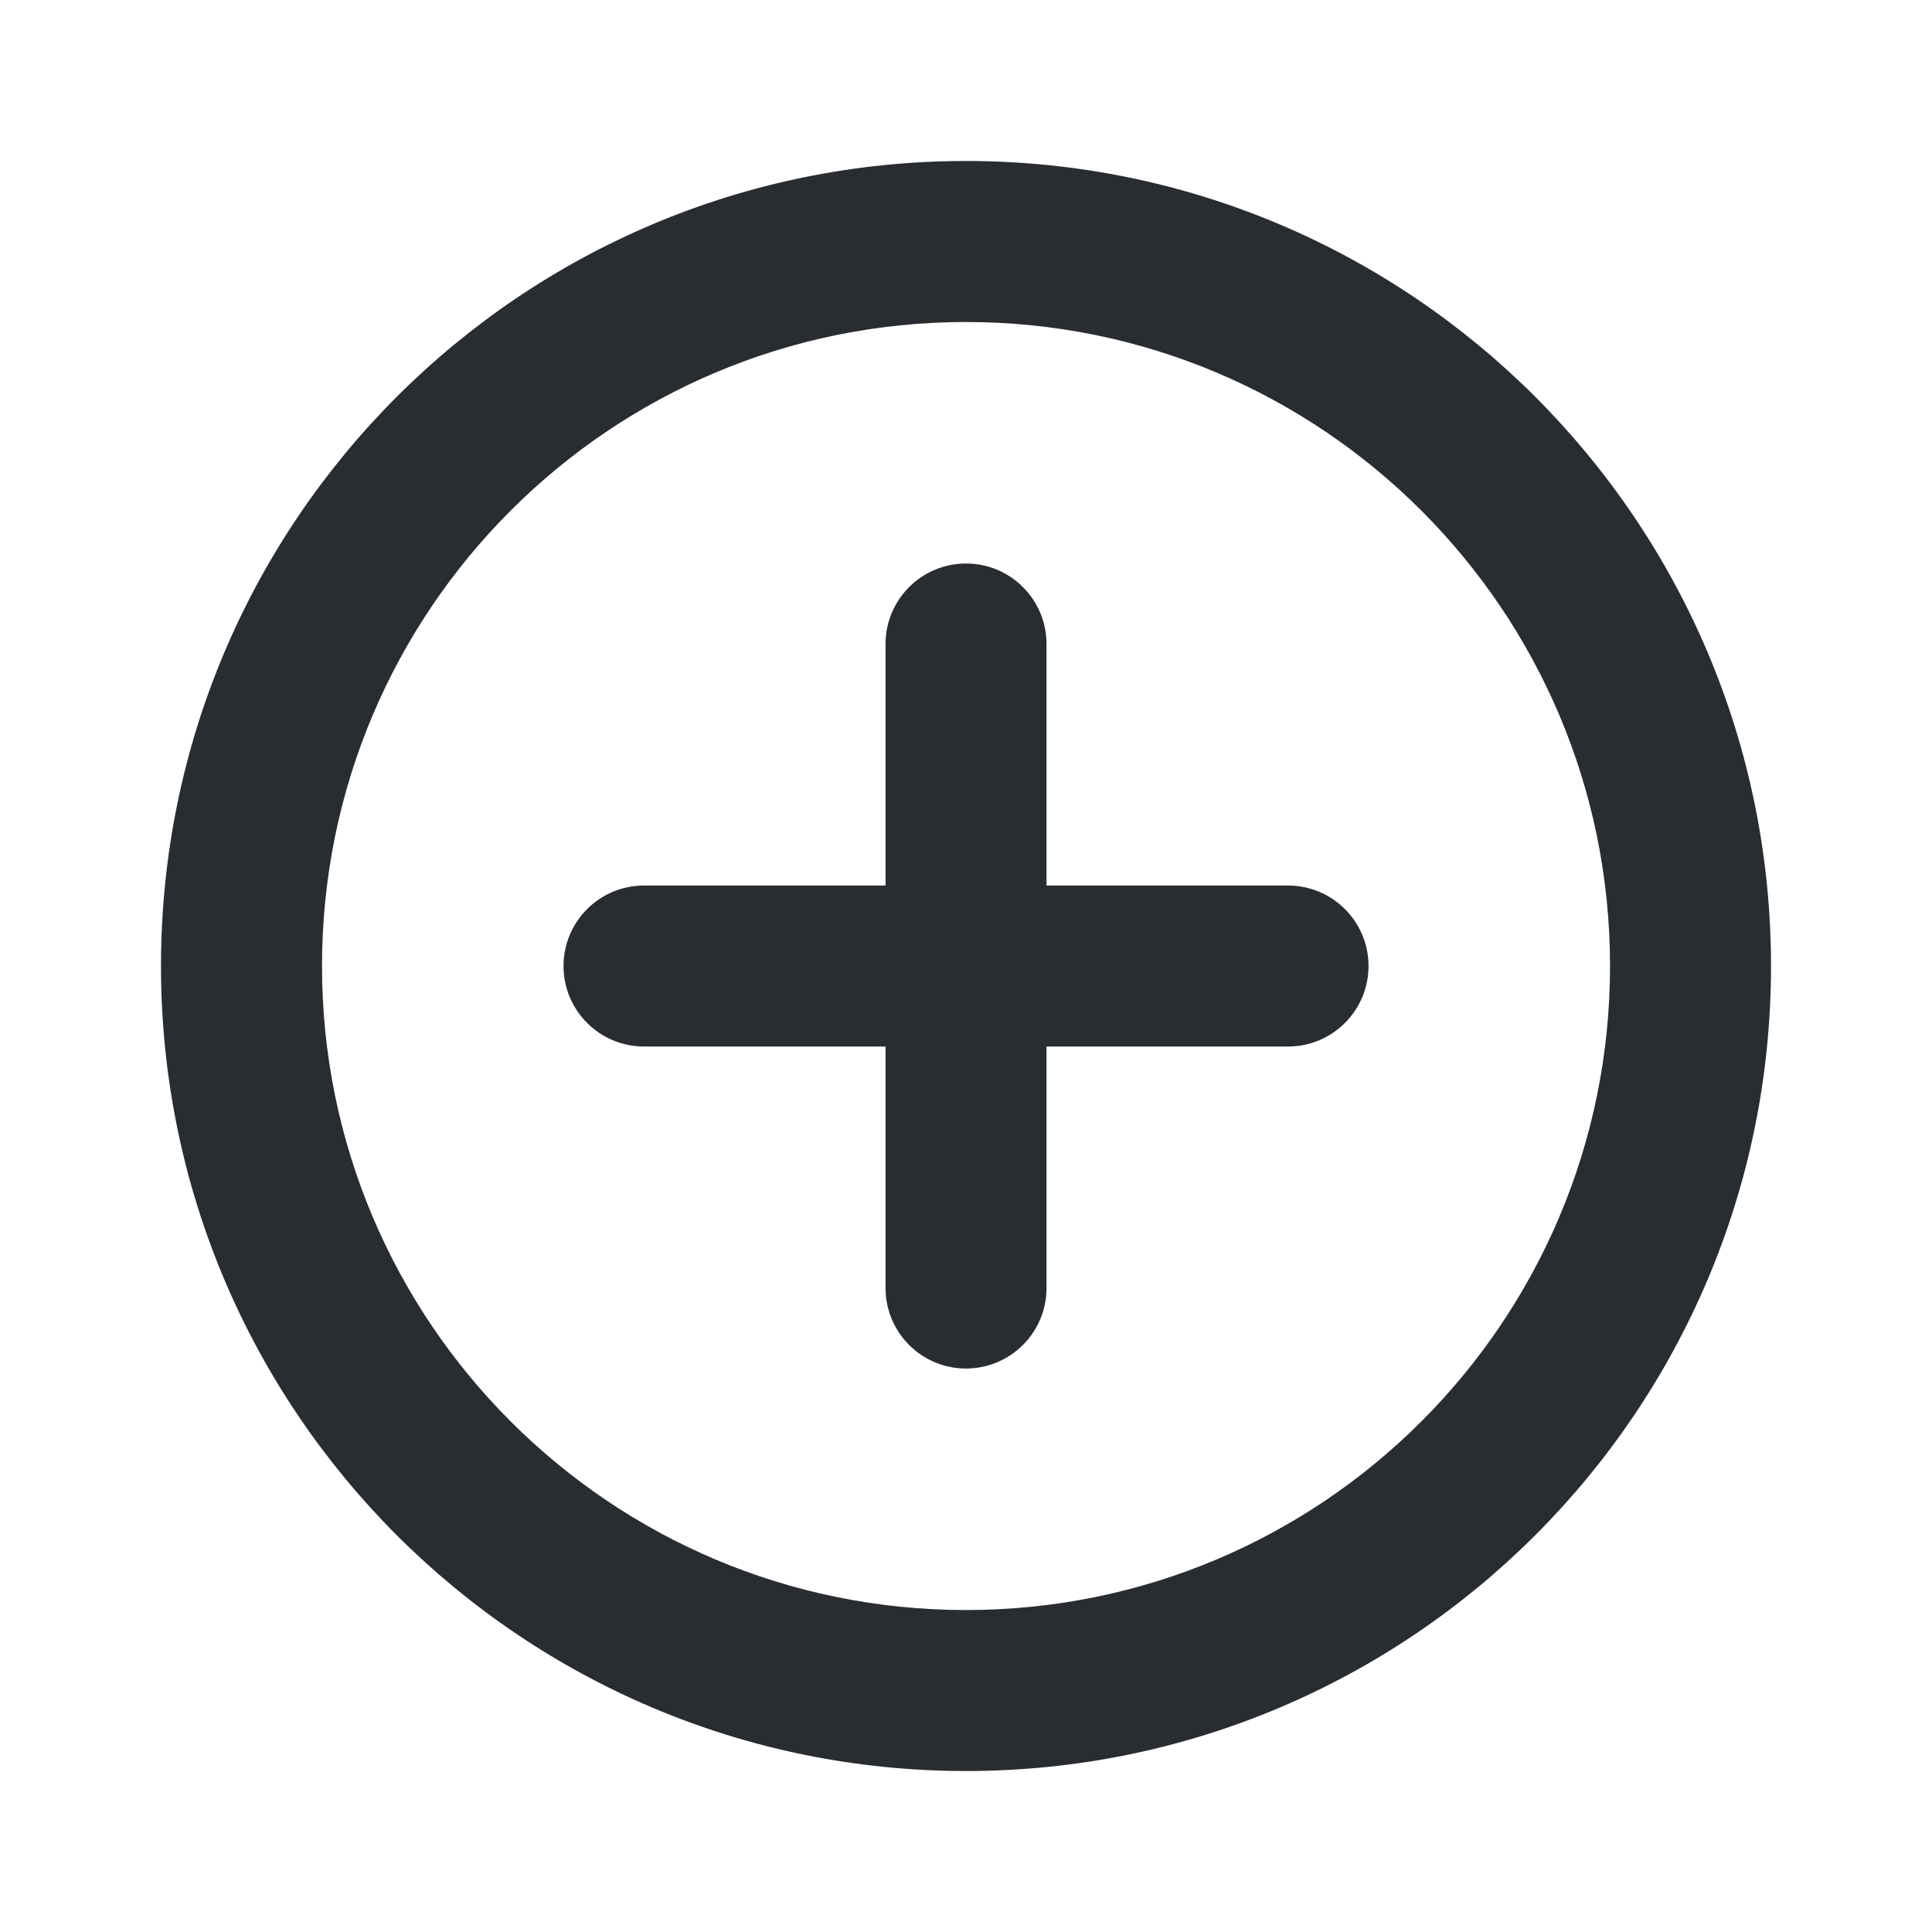 <svg width="40" height="40" viewBox="0 0 40 40" fill="none" xmlns="http://www.w3.org/2000/svg">
<path fill-rule="evenodd" clip-rule="evenodd" d="M3.333 20C3.333 10.795 10.795 3.333 20 3.333C29.205 3.333 36.667 10.795 36.667 20C36.667 29.205 29.205 36.667 20 36.667C10.795 36.667 3.333 29.205 3.333 20ZM20 6.667C12.636 6.667 6.667 12.636 6.667 20C6.667 27.364 12.636 33.334 20 33.334C27.364 33.334 33.334 27.364 33.334 20C33.334 12.636 27.364 6.667 20 6.667ZM20 11.667C20.921 11.667 21.667 12.413 21.667 13.334V18.334H26.667C27.587 18.334 28.334 19.08 28.334 20C28.334 20.921 27.587 21.667 26.667 21.667H21.667V26.667C21.667 27.587 20.921 28.334 20 28.334C19.08 28.334 18.334 27.587 18.334 26.667V21.667H13.334C12.413 21.667 11.667 20.921 11.667 20C11.667 19.08 12.413 18.334 13.334 18.334H18.334V13.334C18.334 12.413 19.08 11.667 20 11.667Z" fill="#292D32"/>
</svg>

